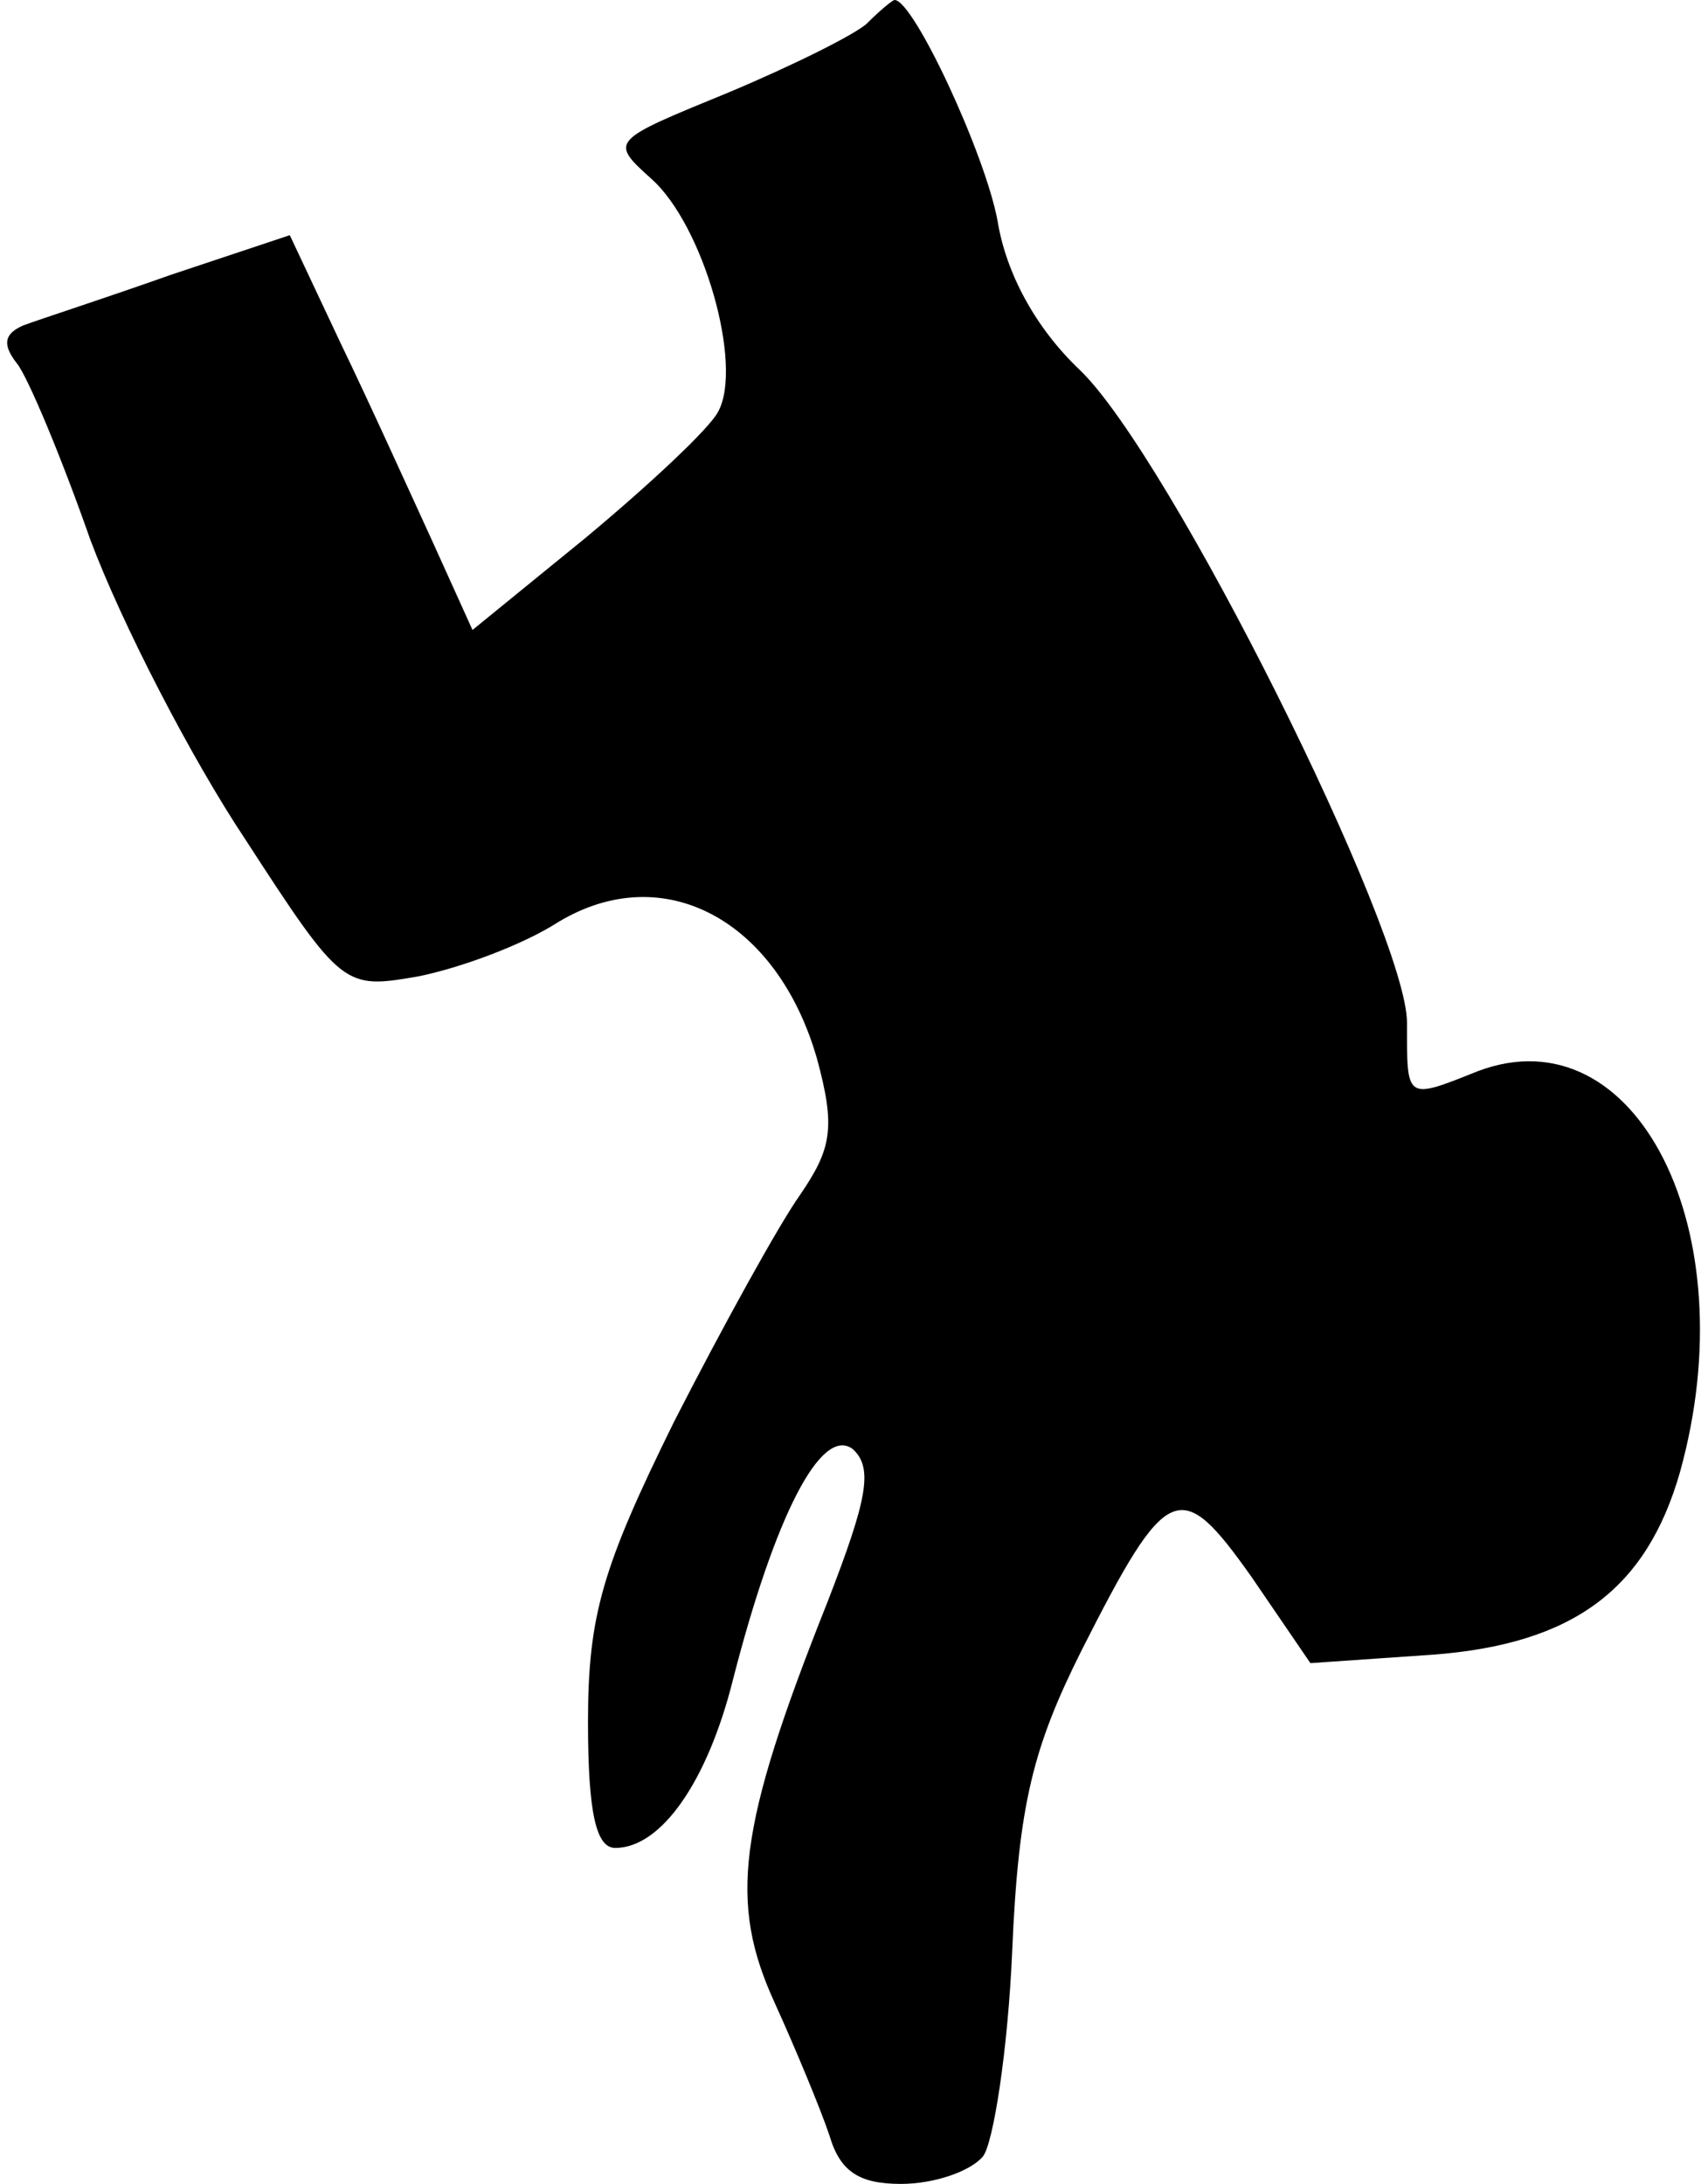 <?xml version="1.0" standalone="no"?>
<!DOCTYPE svg PUBLIC "-//W3C//DTD SVG 20010904//EN"
 "http://www.w3.org/TR/2001/REC-SVG-20010904/DTD/svg10.dtd">
<svg version="1.0" xmlns="http://www.w3.org/2000/svg"
 width="81pt" height="104pt" viewBox="0 0 81 104"
 preserveAspectRatio="xMidYMid meet">
<g transform="translate(0,104) scale(0.1,-0.1)"
fill="#000000" stroke="none">
<path fill="#000000" stroke="none" d="M413 1029 c-5 -5 -35 -20 -66 -33 -56
-23 -57 -23 -37 -41 25 -22 44 -89 32 -111 -4 -8 -33 -35 -63 -60 l-54 -44
-19 42 c-11 24 -30 66 -44 95 l-24 51 -57 -19 c-31 -11 -62 -21 -70 -24 -9 -4
-10 -9 -3 -18 5 -6 21 -44 35 -84 15 -40 48 -104 74 -143 46 -71 47 -71 82
-65 20 4 50 15 67 26 50 30 104 1 123 -65 9 -33 7 -43 -8 -65 -10 -14 -37 -63
-60 -108 -34 -69 -41 -92 -41 -143 0 -44 4 -60 13 -60 22 0 44 32 56 80 20 78
42 121 57 110 10 -9 7 -24 -12 -73 -43 -108 -47 -143 -25 -191 10 -22 22 -51
26 -63 5 -17 14 -23 34 -23 16 0 33 6 39 13 5 6 12 51 14 98 3 70 10 97 33
143 41 81 47 83 81 35 l28 -41 58 4 c67 5 102 31 118 87 32 115 -21 219 -96
191 -35 -14 -34 -14 -34 23 0 43 -113 270 -156 311 -21 20 -35 46 -39 71 -6
32 -40 105 -49 105 -1 0 -7 -5 -13 -11z"/>
</g>
</svg>

